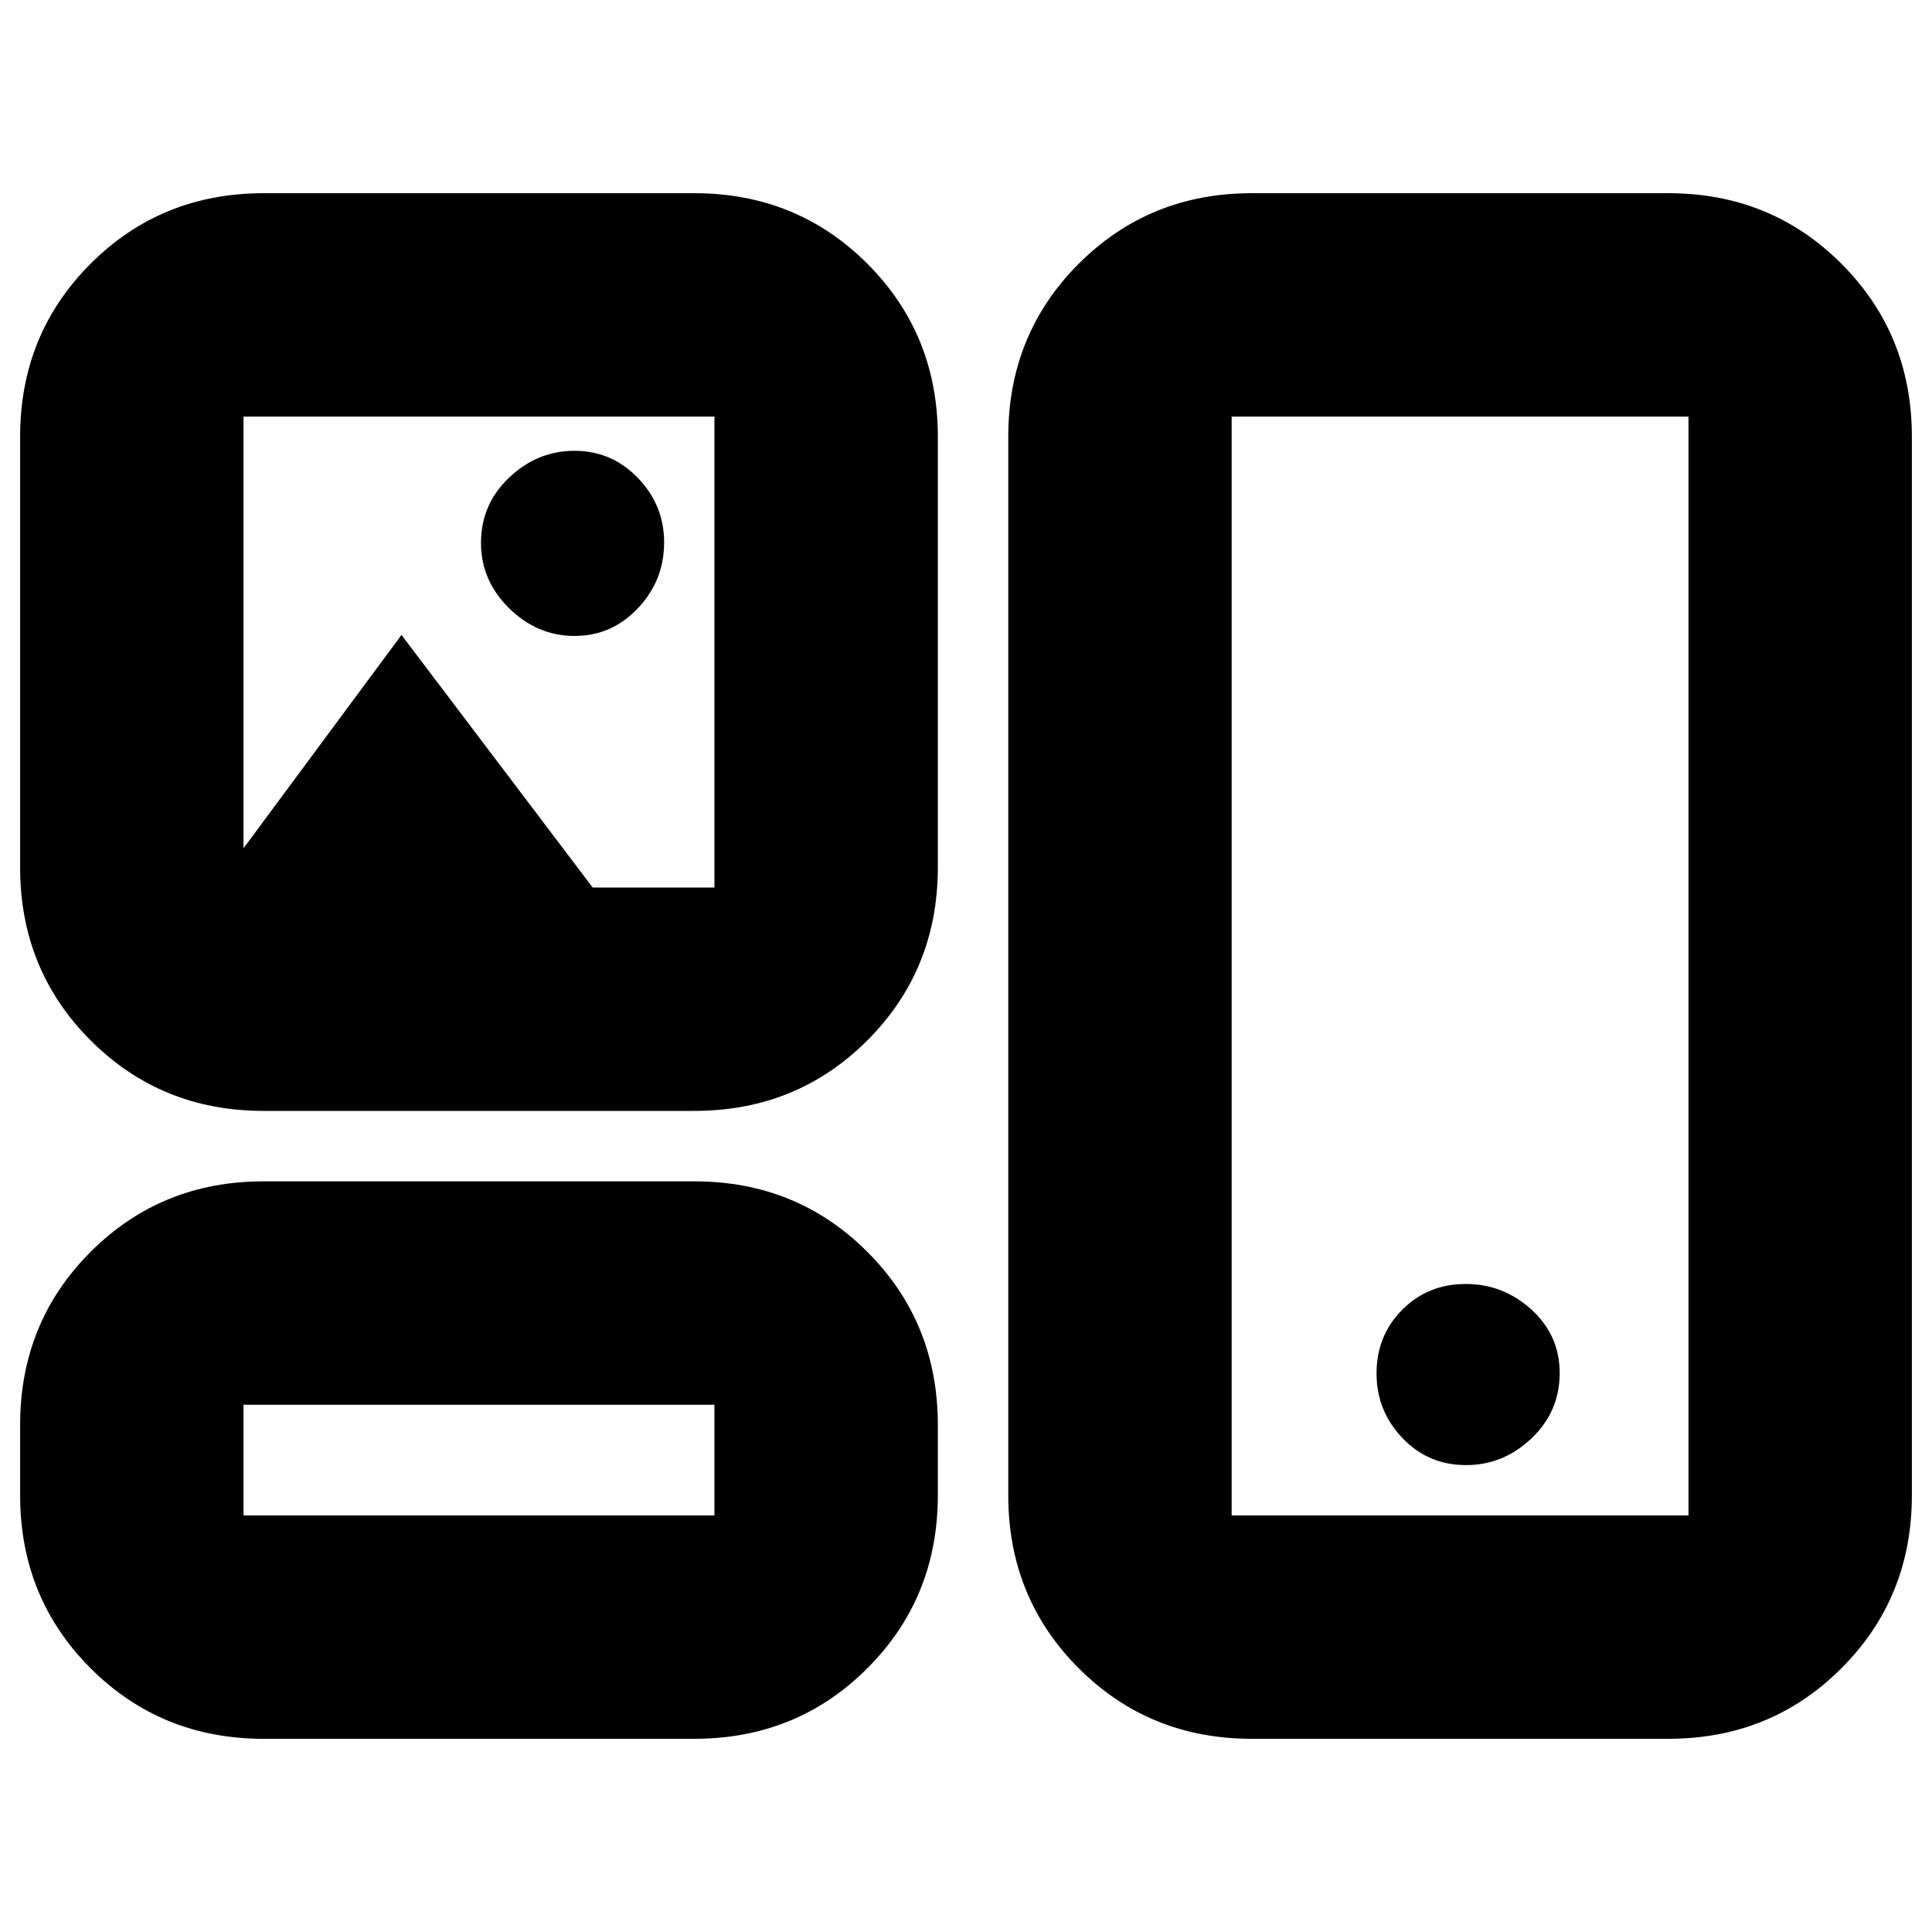 <svg xmlns="http://www.w3.org/2000/svg" height="24" viewBox="0 -960 960 960" width="24"><path d="M131-96q-50.94 0-85.97-35.03T10-217v-35q0-50.94 35.03-85.97T131-373h214q50.94 0 85.97 35.03T466-252v35q0 50.94-35.03 85.97T345-96H131Zm491 0q-50.94 0-85.97-35.03T501-217v-526q0-50.94 35.03-85.97T622-864h207q50.94 0 85.97 35.03T950-743v526q0 50.94-35.03 85.97T829-96H622ZM121-207h234v-55H121v55Zm491 0h227v-546H612v546Zm116.52-25Q747-232 761-245.3q14-13.3 14-32.45 0-18.73-14-31.49Q747-322 728.27-322q-18.73 0-31.5 12.8T684-277.48q0 18.48 12.8 31.98t31.72 13.5ZM131-408q-50.94 0-85.97-35.03T10-529v-214q0-50.94 35.03-85.97T131-864h214q50.94 0 85.97 35.03T466-743v214q0 50.94-35.03 85.97T345-408H131Zm154.48-236q18.48 0 31.5-13.78T330-690.5q0-18.5-13.02-32t-31.5-13.5Q267-736 253-722.7q-14 13.3-14 32.45 0 18.75 14 32.5T285.48-644ZM121-538.5l78.5-106 95 125.5H355v-234H121v214.5Zm117 304ZM725.5-480ZM238-636Z"/></svg>